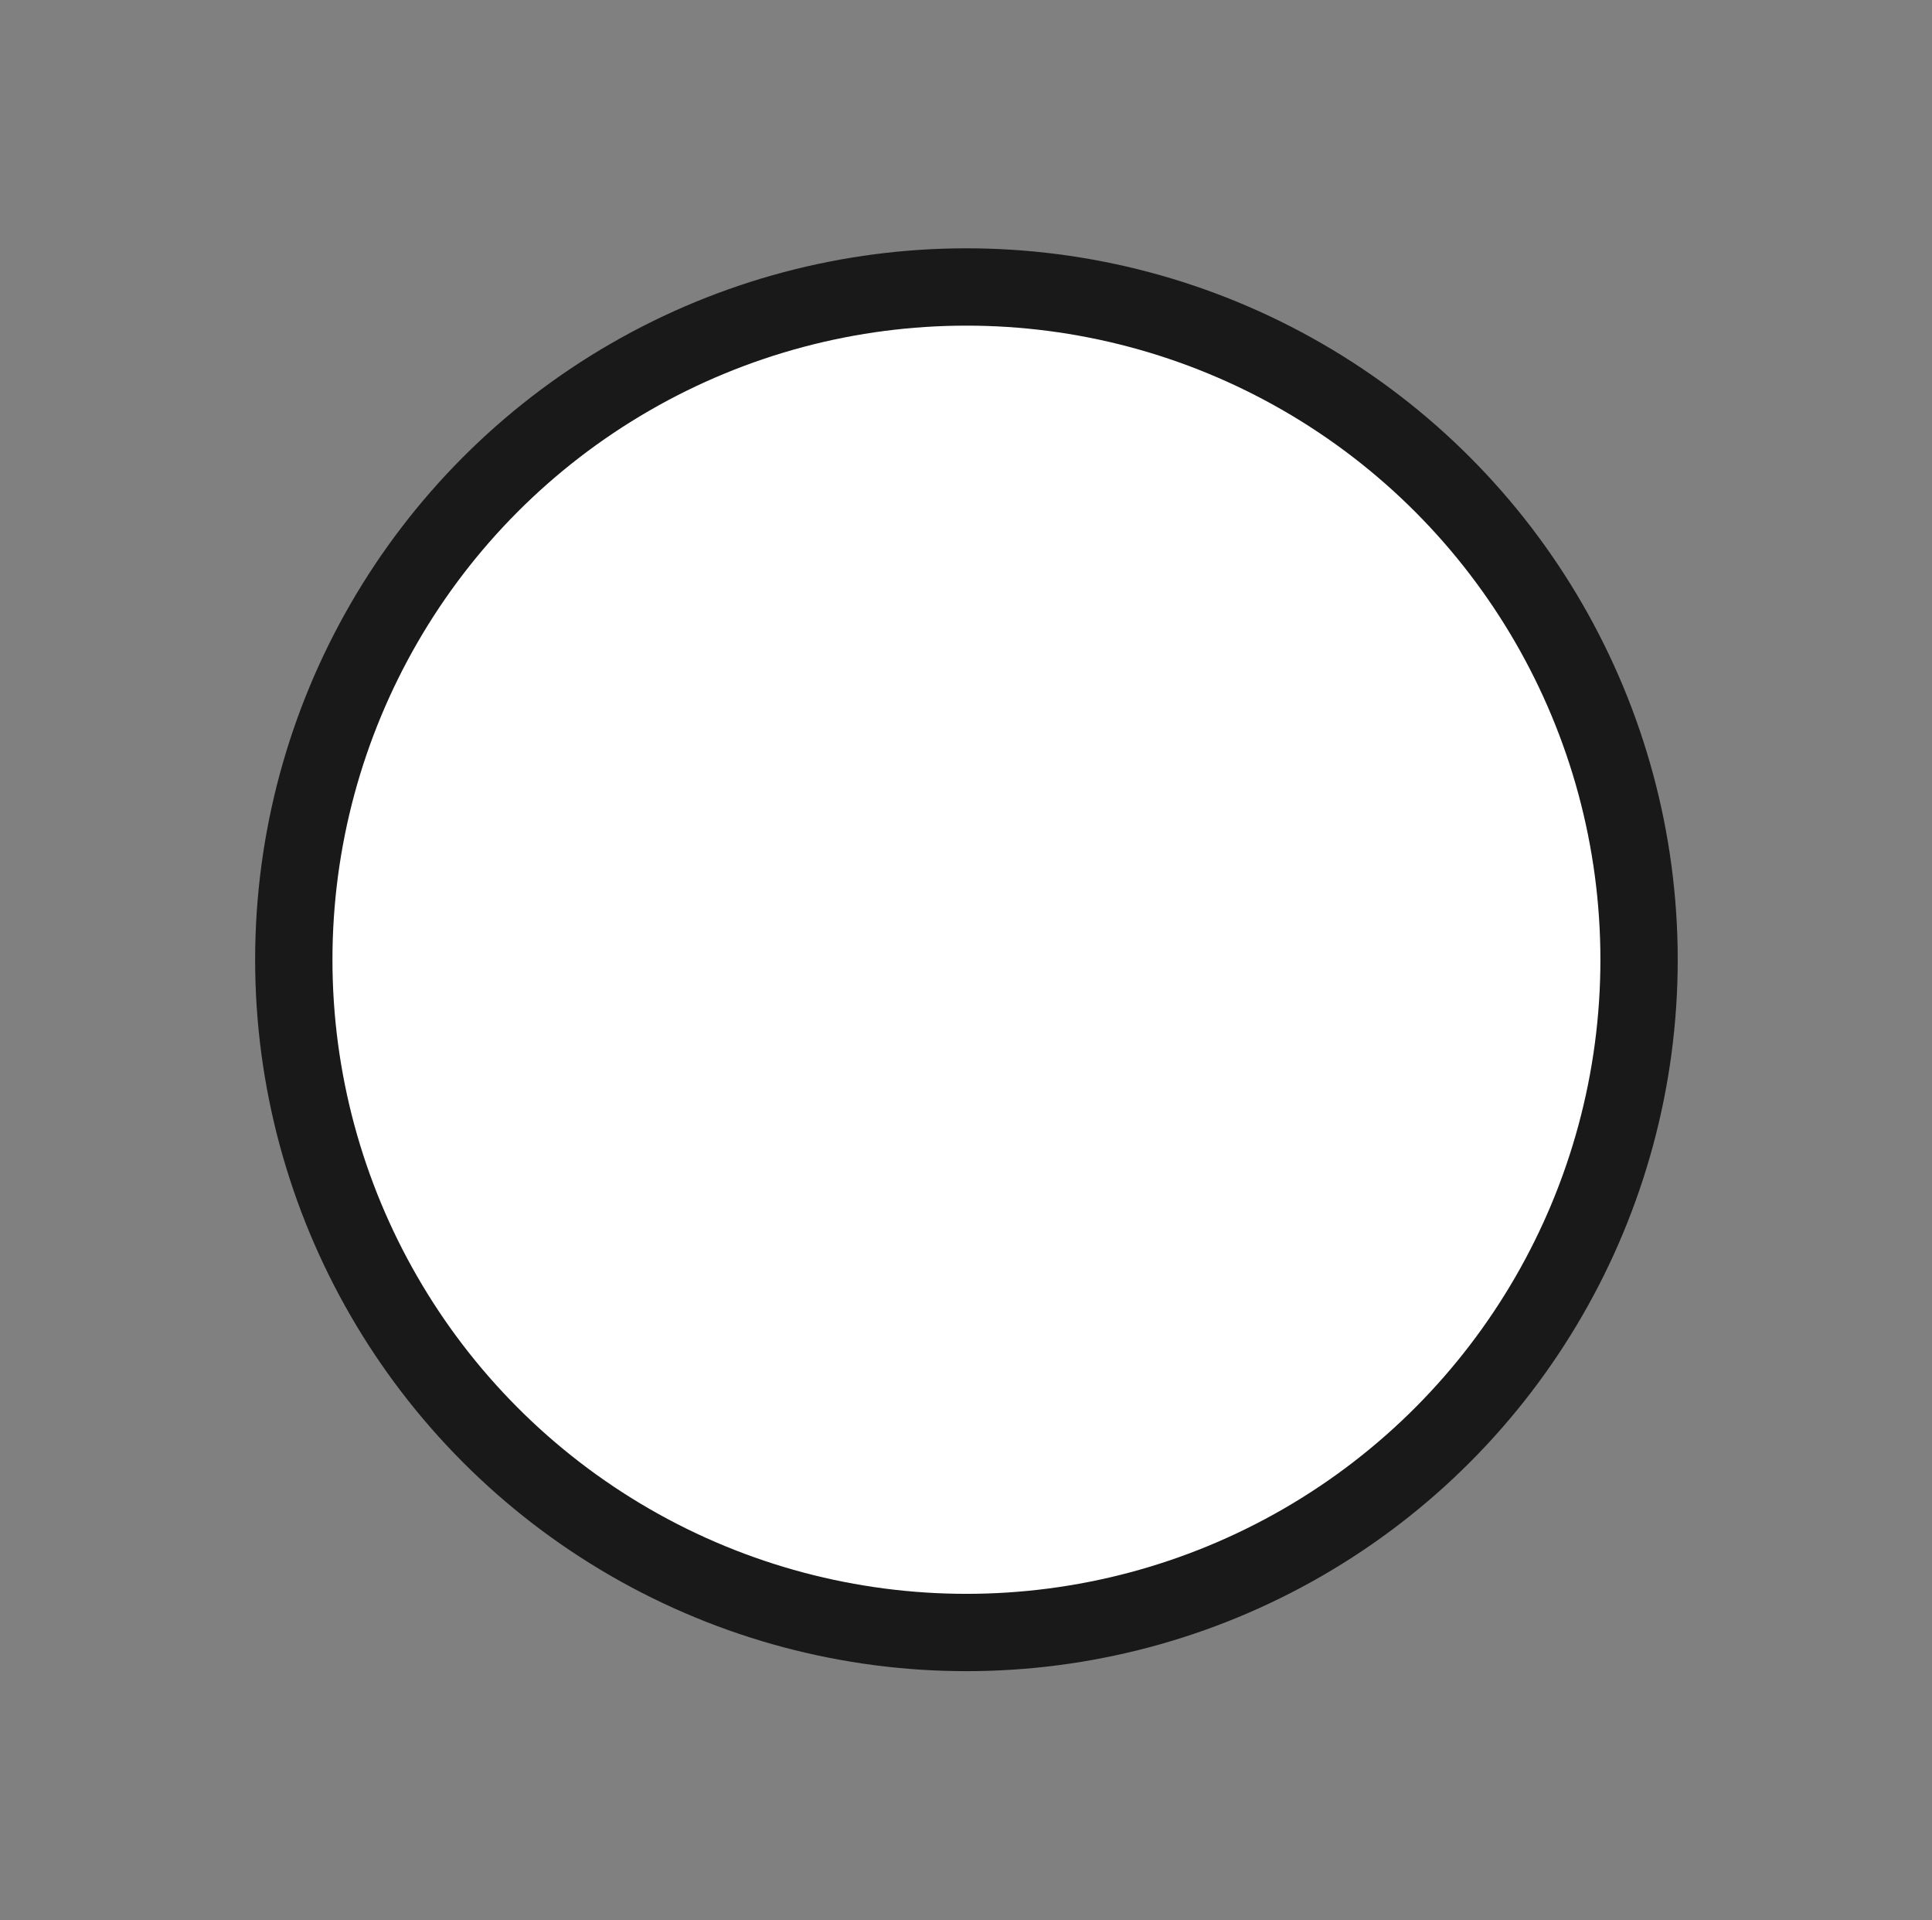 <?xml version="1.0" encoding="UTF-8"?>
<svg id="Layer_1" xmlns="http://www.w3.org/2000/svg" version="1.1" viewBox="0 0 224.9 223.5">
  <rect x="0" y="0" width="224.9" height="223.5" fill="#808080" stroke="none"/>
  <!-- Generator: Adobe Illustrator 29.3.0, SVG Export Plug-In . SVG Version: 2.1.0 Build 146)  -->
  <defs>
    <style>
      .st0 {
        fill: #fff;
        stroke: #191919;
        stroke-miterlimit: 10;
        stroke-width: 9px;
      }
    </style>
  </defs>
  <circle class="st0" cx="112.5" cy="111.7" r="78.3"/>
</svg>